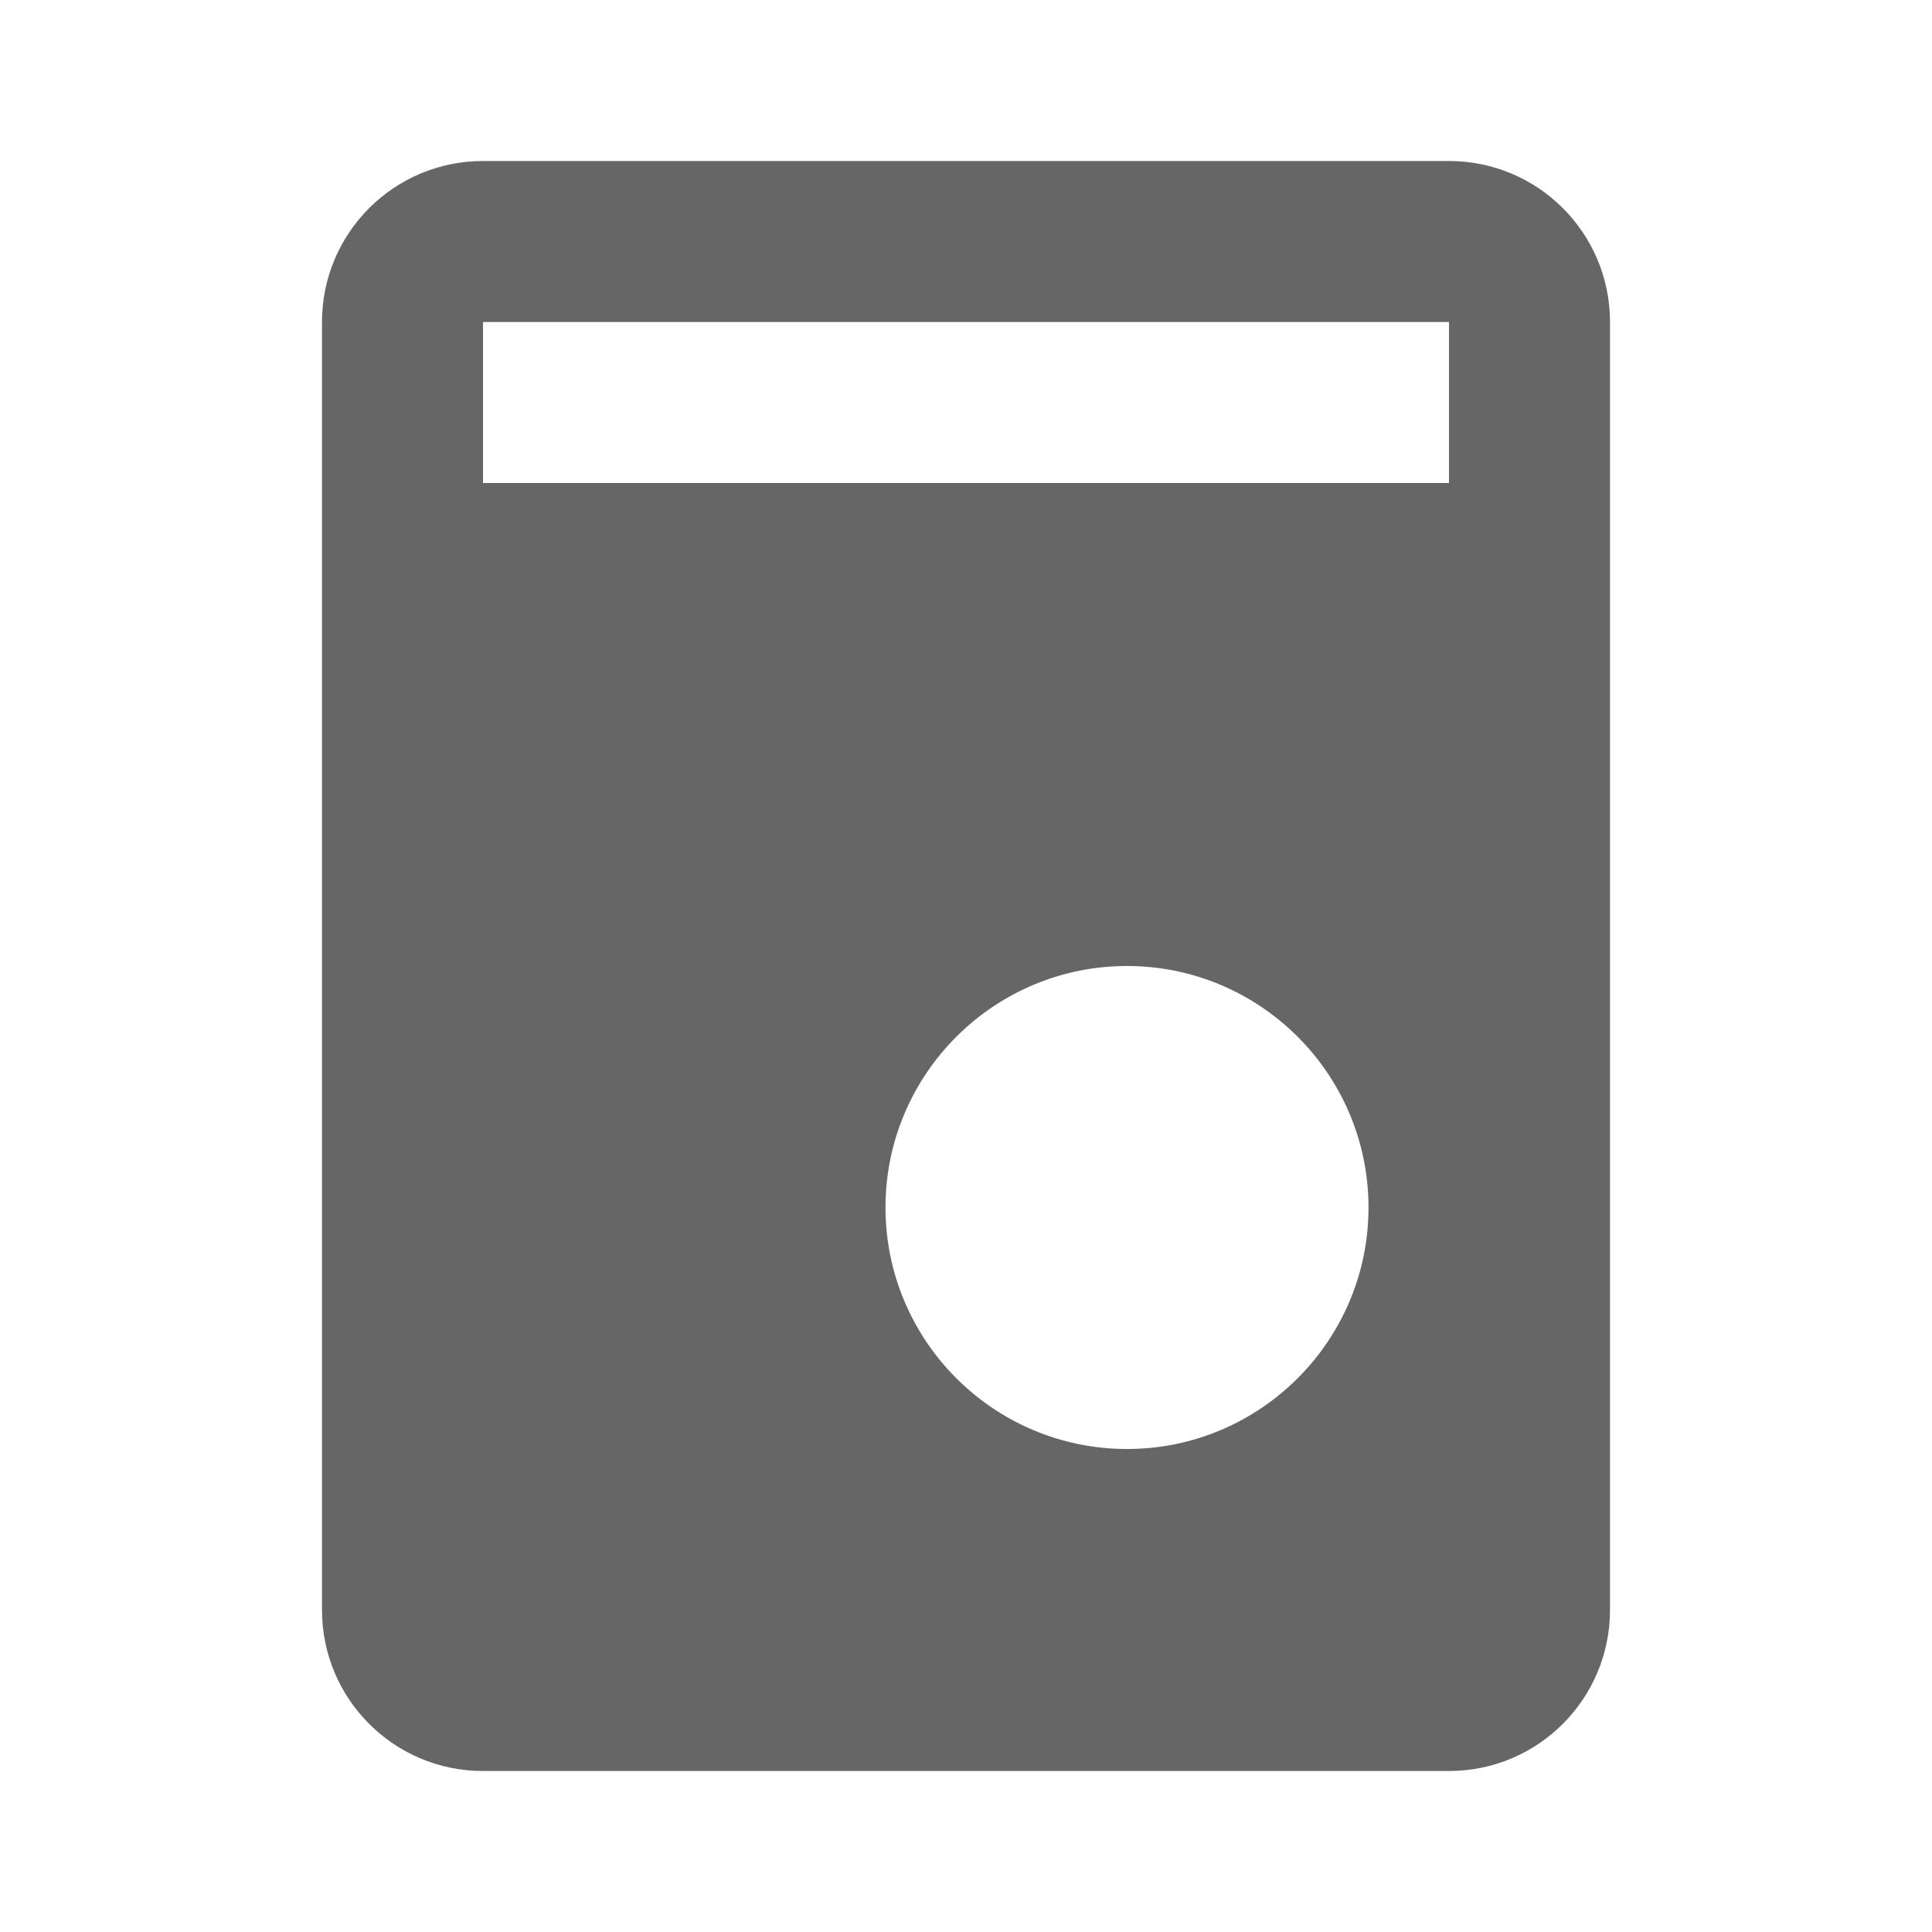 <?xml version="1.0" standalone="no"?>
<svg xmlns="http://www.w3.org/2000/svg" viewBox="0 0 48 48" fill="#666666">
  <path d="M36 4H12C9.79 4 8 5.79 8 8v32c0 2.21 1.79 4 4 4h24c2.21 0 4-1.79 4-4V8c0-2.21-1.79-4-4-4zm-8 32c-3.31 0-6-2.69-6-6 0-3.31 2.69-6 6-6 3.31 0 6 2.69 6 6 0 3.31-2.69 6-6 6zm8-24H12V8h24v4z"/>
</svg>
